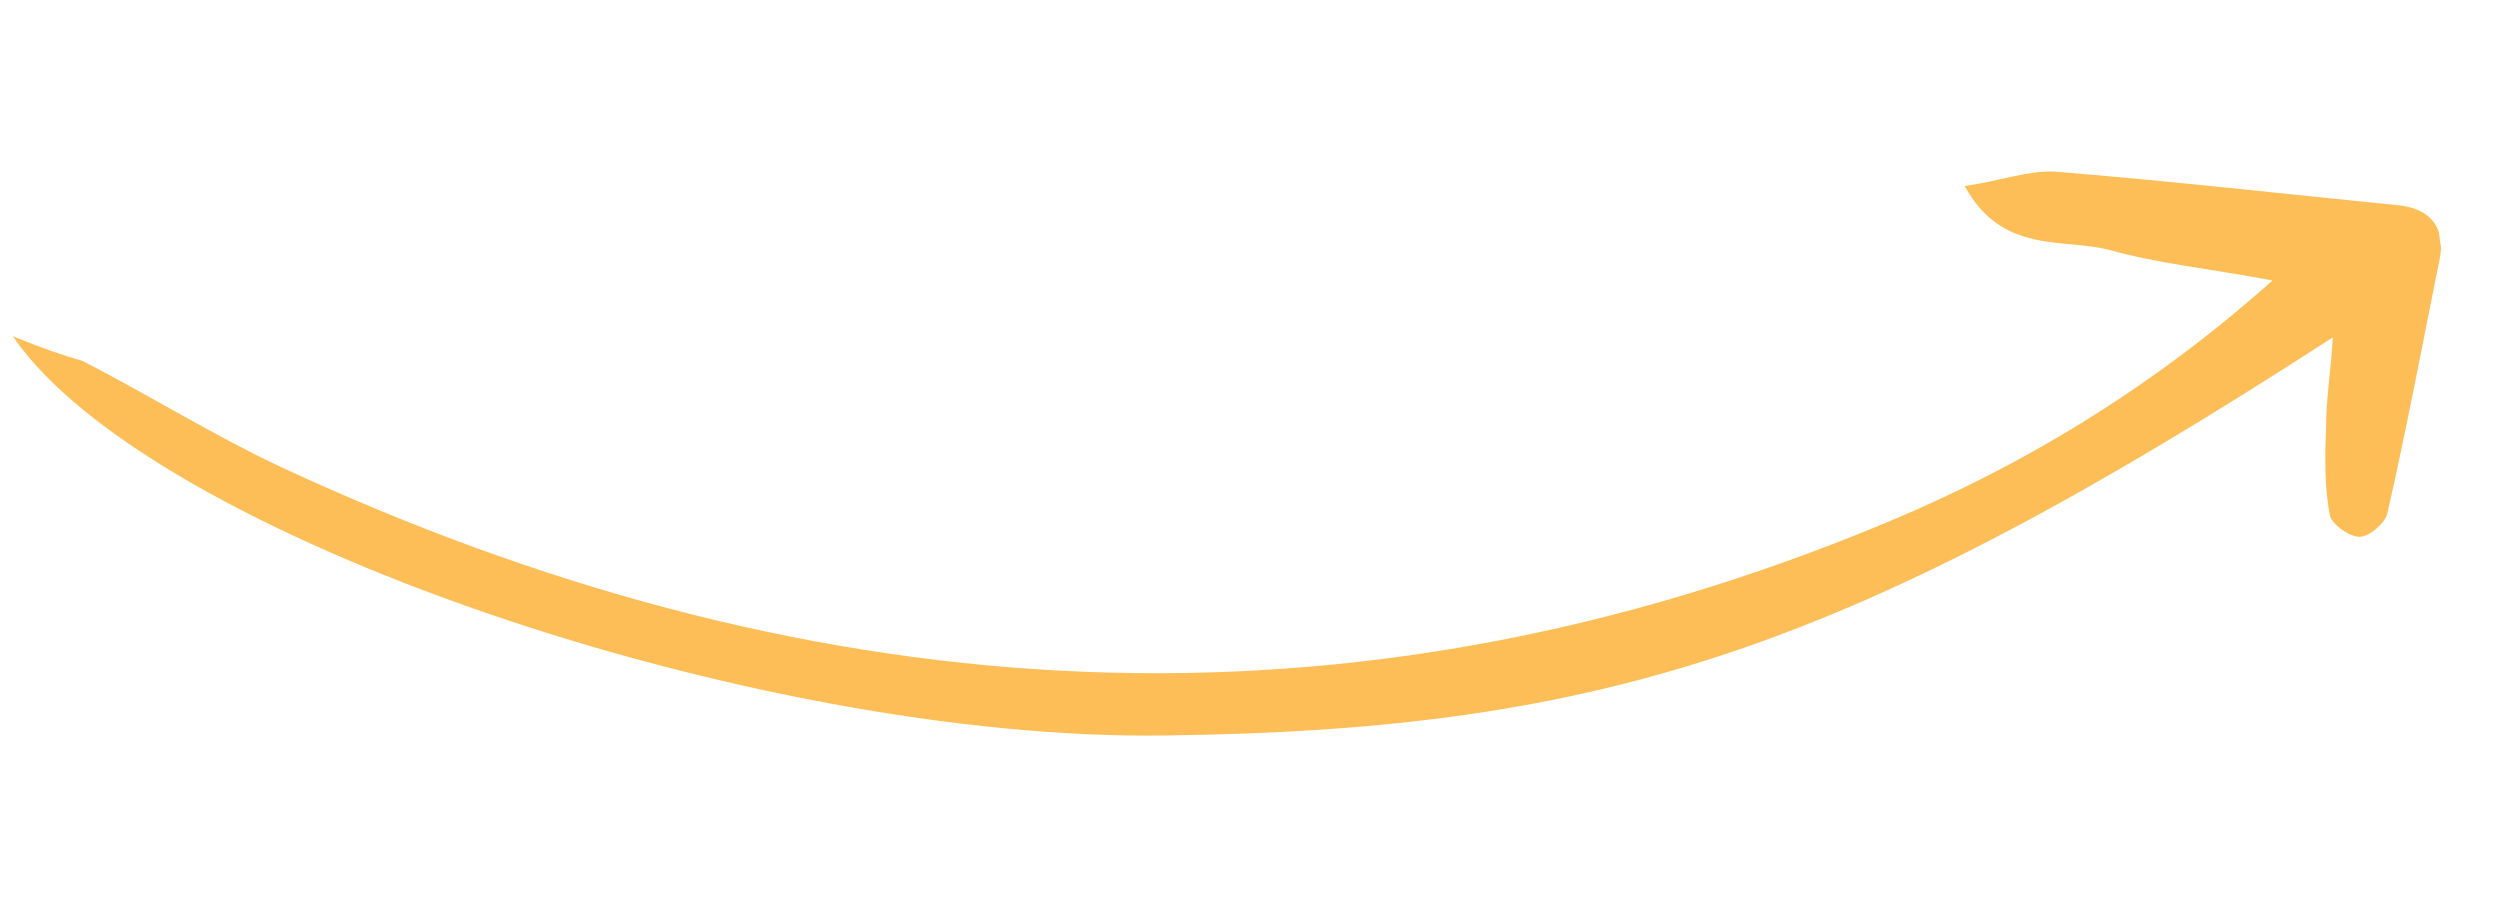 <svg width="182" height="67" viewBox="0 0 182 67" fill="none" xmlns="http://www.w3.org/2000/svg">
<g clip-path="url(#clip0_6_3621)">
<path opacity="0.7" d="M0.934 24.481C10.841 39.002 54.944 53.981 84.827 53.543C117.126 53.141 134.934 47.131 169.829 24.563C169.677 27.091 169.331 29.144 169.341 31.022C169.261 33.163 169.198 35.427 169.616 37.498C169.702 38.113 170.977 39.061 171.741 39.079C172.505 39.097 173.629 38.062 173.791 37.413C175.202 31.201 176.365 25.023 177.635 18.706C177.981 16.653 177.027 15.283 174.825 14.966C166.461 14.136 158.08 13.183 149.609 12.494C147.69 12.387 145.52 13.193 143.031 13.543C145.764 18.547 150.157 17.303 153.582 18.2C157.149 19.203 160.878 19.556 165.44 20.419C156.079 28.75 146.231 34.519 135.537 38.777C96.388 54.55 57.885 51.438 20.277 33.918C15.384 31.598 10.794 28.734 6.008 26.274C4.553 25.852 3.222 25.413 0.934 24.481Z" fill="#FCA311"/>
</g>
<defs>
<clipPath id="clip0_6_3621">
<rect width="176" height="42" fill="white" transform="matrix(0.99 -0.139 -0.139 -0.99 6.776 66.073)"/>
</clipPath>
</defs>
</svg>
